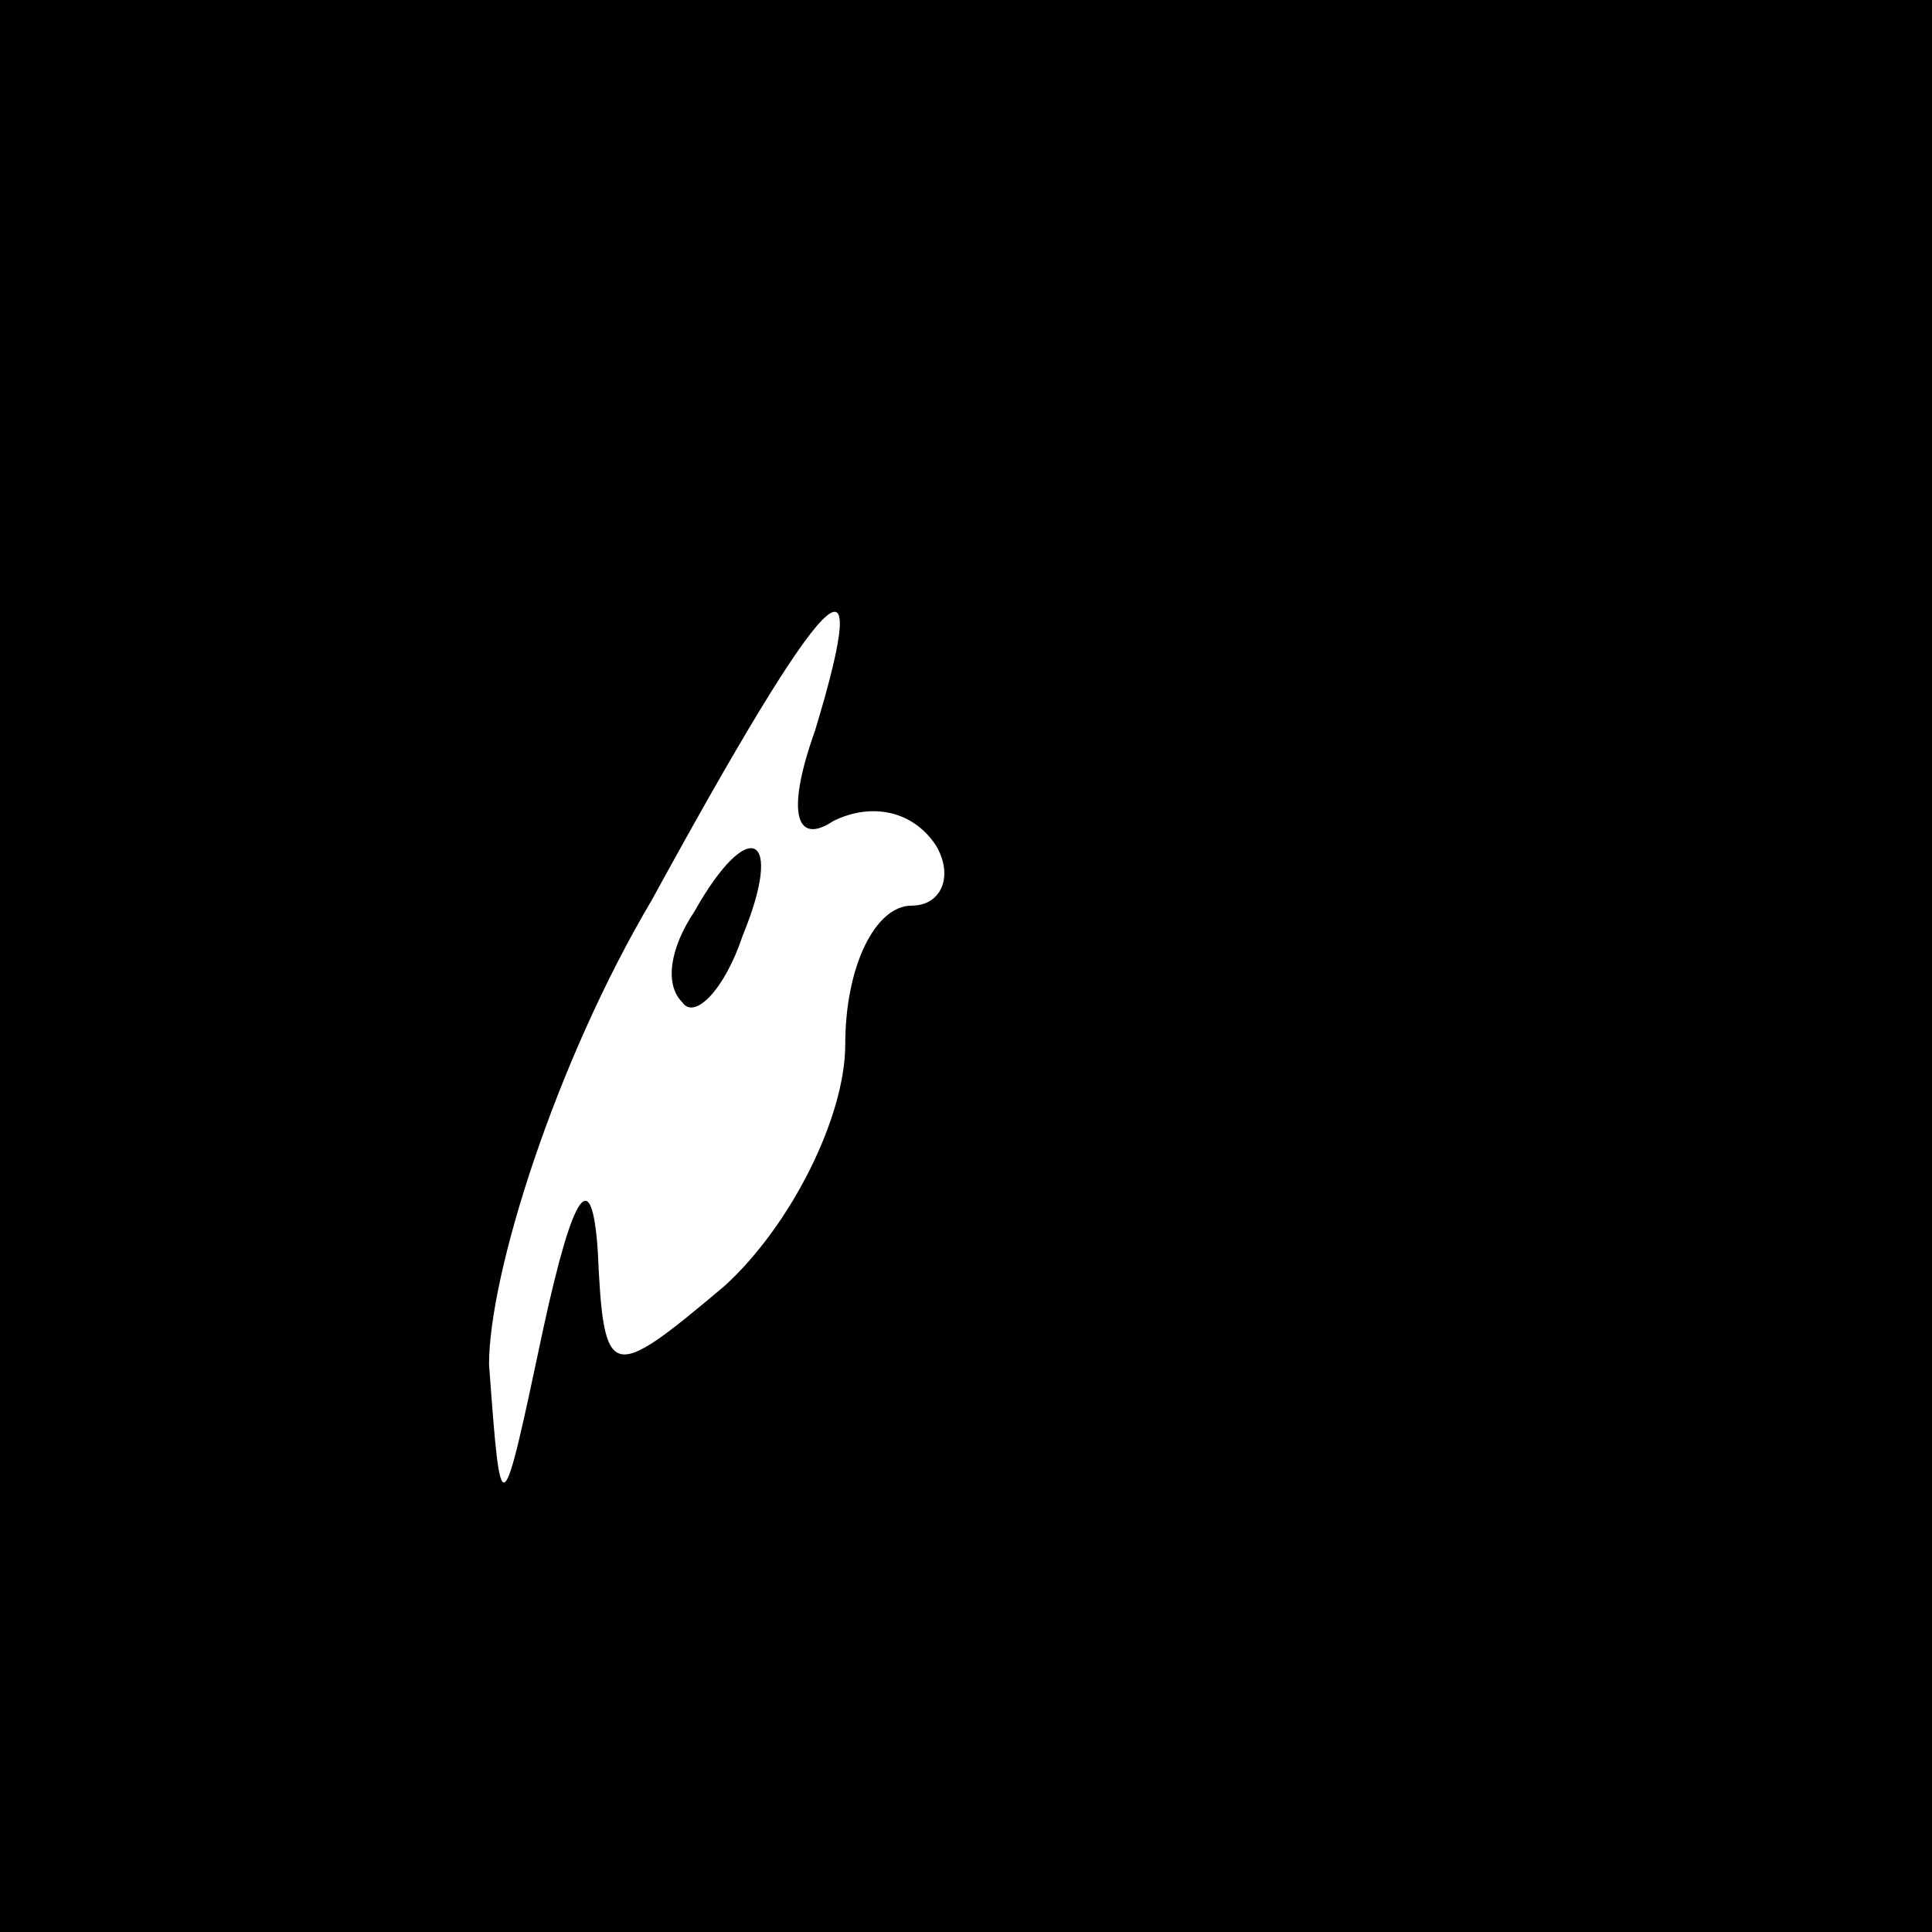 <?xml version="1.0" standalone="no"?>
<!DOCTYPE svg PUBLIC "-//W3C//DTD SVG 20010904//EN"
 "http://www.w3.org/TR/2001/REC-SVG-20010904/DTD/svg10.dtd">
<svg version="1.0" xmlns="http://www.w3.org/2000/svg"
 width="32pt" height="32pt" viewBox="0 0 32 32"
 preserveAspectRatio="xMidYMid meet">
<rect x="0" y="0" width="32" height="32" fill="#808080" stroke="none"/>
<g transform="translate(0,32) scale(0.1,-0.1)"
fill="#000000" stroke="none">
<path fill="#000000" stroke="none" d="M0 160 l0 -160 160 0 160 0 0 160 0
160 -160 0 -160 0 0 -160z"/>
<path fill="#ffffff" stroke="none" d="M135 199 c-5 -14 -3 -19 3 -15 6 3 13
2 17 -4 3 -5 1 -10 -4 -10 -6 0 -11 -10 -11 -23 0 -12 -9 -30 -20 -40 -19 -16
-20 -16 -21 6 -1 14 -4 10 -9 -13 -7 -33 -7 -33 -9 -6 0 15 11 50 27 77 29 53
37 61 27 28z"/>
<path fill="#000000" stroke="none" d="M115 169 c-4 -6 -5 -12 -2 -15 2 -3 7
2 10 11 7 17 1 20 -8 4z"/>
</g>
</svg>
